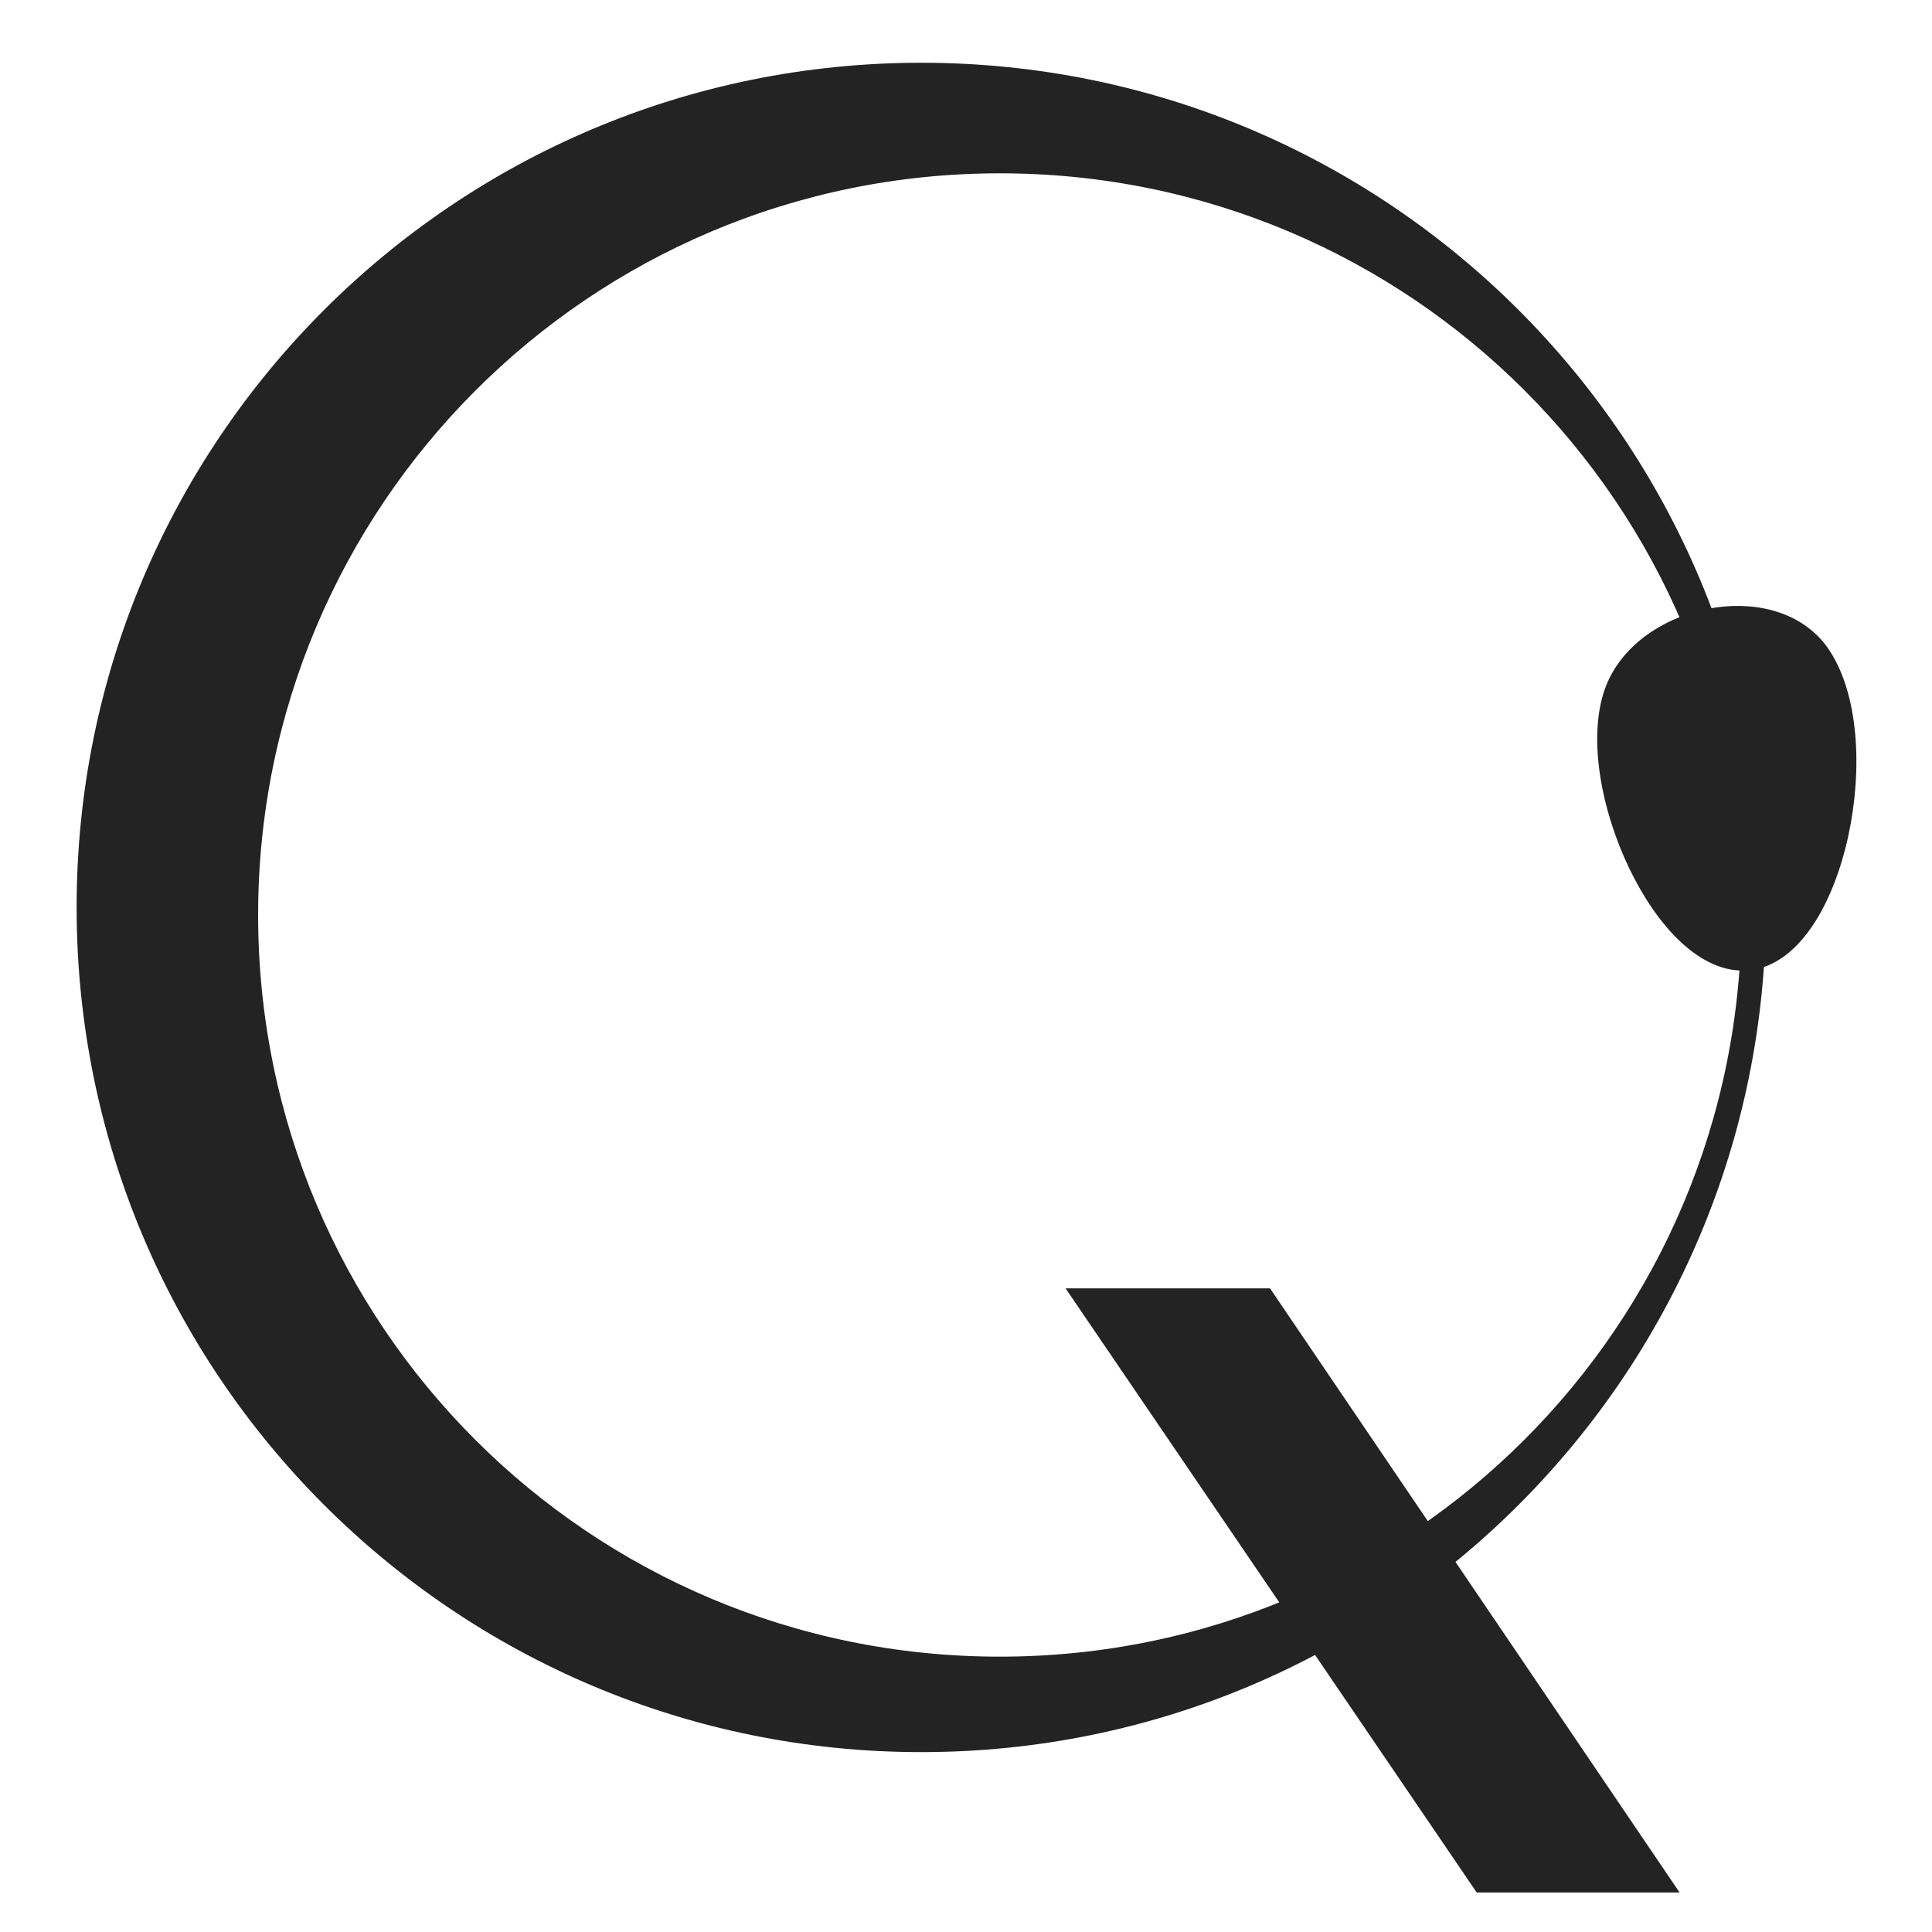 <?xml version="1.0" encoding="utf-8"?>
<!-- Generator: Adobe Illustrator 28.2.0, SVG Export Plug-In . SVG Version: 6.00 Build 0)  -->
<svg version="1.1" id="Layer_1" xmlns="http://www.w3.org/2000/svg" xmlns:xlink="http://www.w3.org/1999/xlink" x="0px" y="0px"
	 viewBox="0 0 128 128" style="enable-background:new 0 0 128 128;" xml:space="preserve">
<g id="icon" transform="translate(57.439,763.92)">
	<path id="path4150" style="fill:#232323;stroke:#232323;stroke-width:1.525;" d="M3.6-759c-30.5,0-55.2,24.7-55.2,55.2l0,0c0,30.5,24.7,55.2,55.2,55.2l0,0
		c30.5,0,55.2-24.7,55.2-55.2l0,0C58.8-734.3,34.1-759,3.6-759L3.6-759z M8.8-753.2c27.6,0,49.9,22.3,49.9,49.9l0,0
		c0,27.6-22.3,49.9-49.9,49.9l0,0c-27.6,0-49.9-22.3-49.9-49.9l0,0C-41.1-730.8-18.8-753.2,8.8-753.2L8.8-753.2z"/>
	<path id="path4155" style="fill:#232323;stroke:#232323;stroke-width:1.525;" d="M58.4-700.4C53-699.8,47.5-712,49.6-718c1.8-5.1,10.3-6.9,13.4-2.6
		C66.9-715.1,64-701,58.4-700.4z"/>
	<polygon id="rect4171" style="fill:#232323;stroke:#232323;stroke-width:1.525;" points="14.6,-677.8 26.3,-677.8 52.4,-639.3 40.8,-639.3 	"/>
</g>
</svg>
